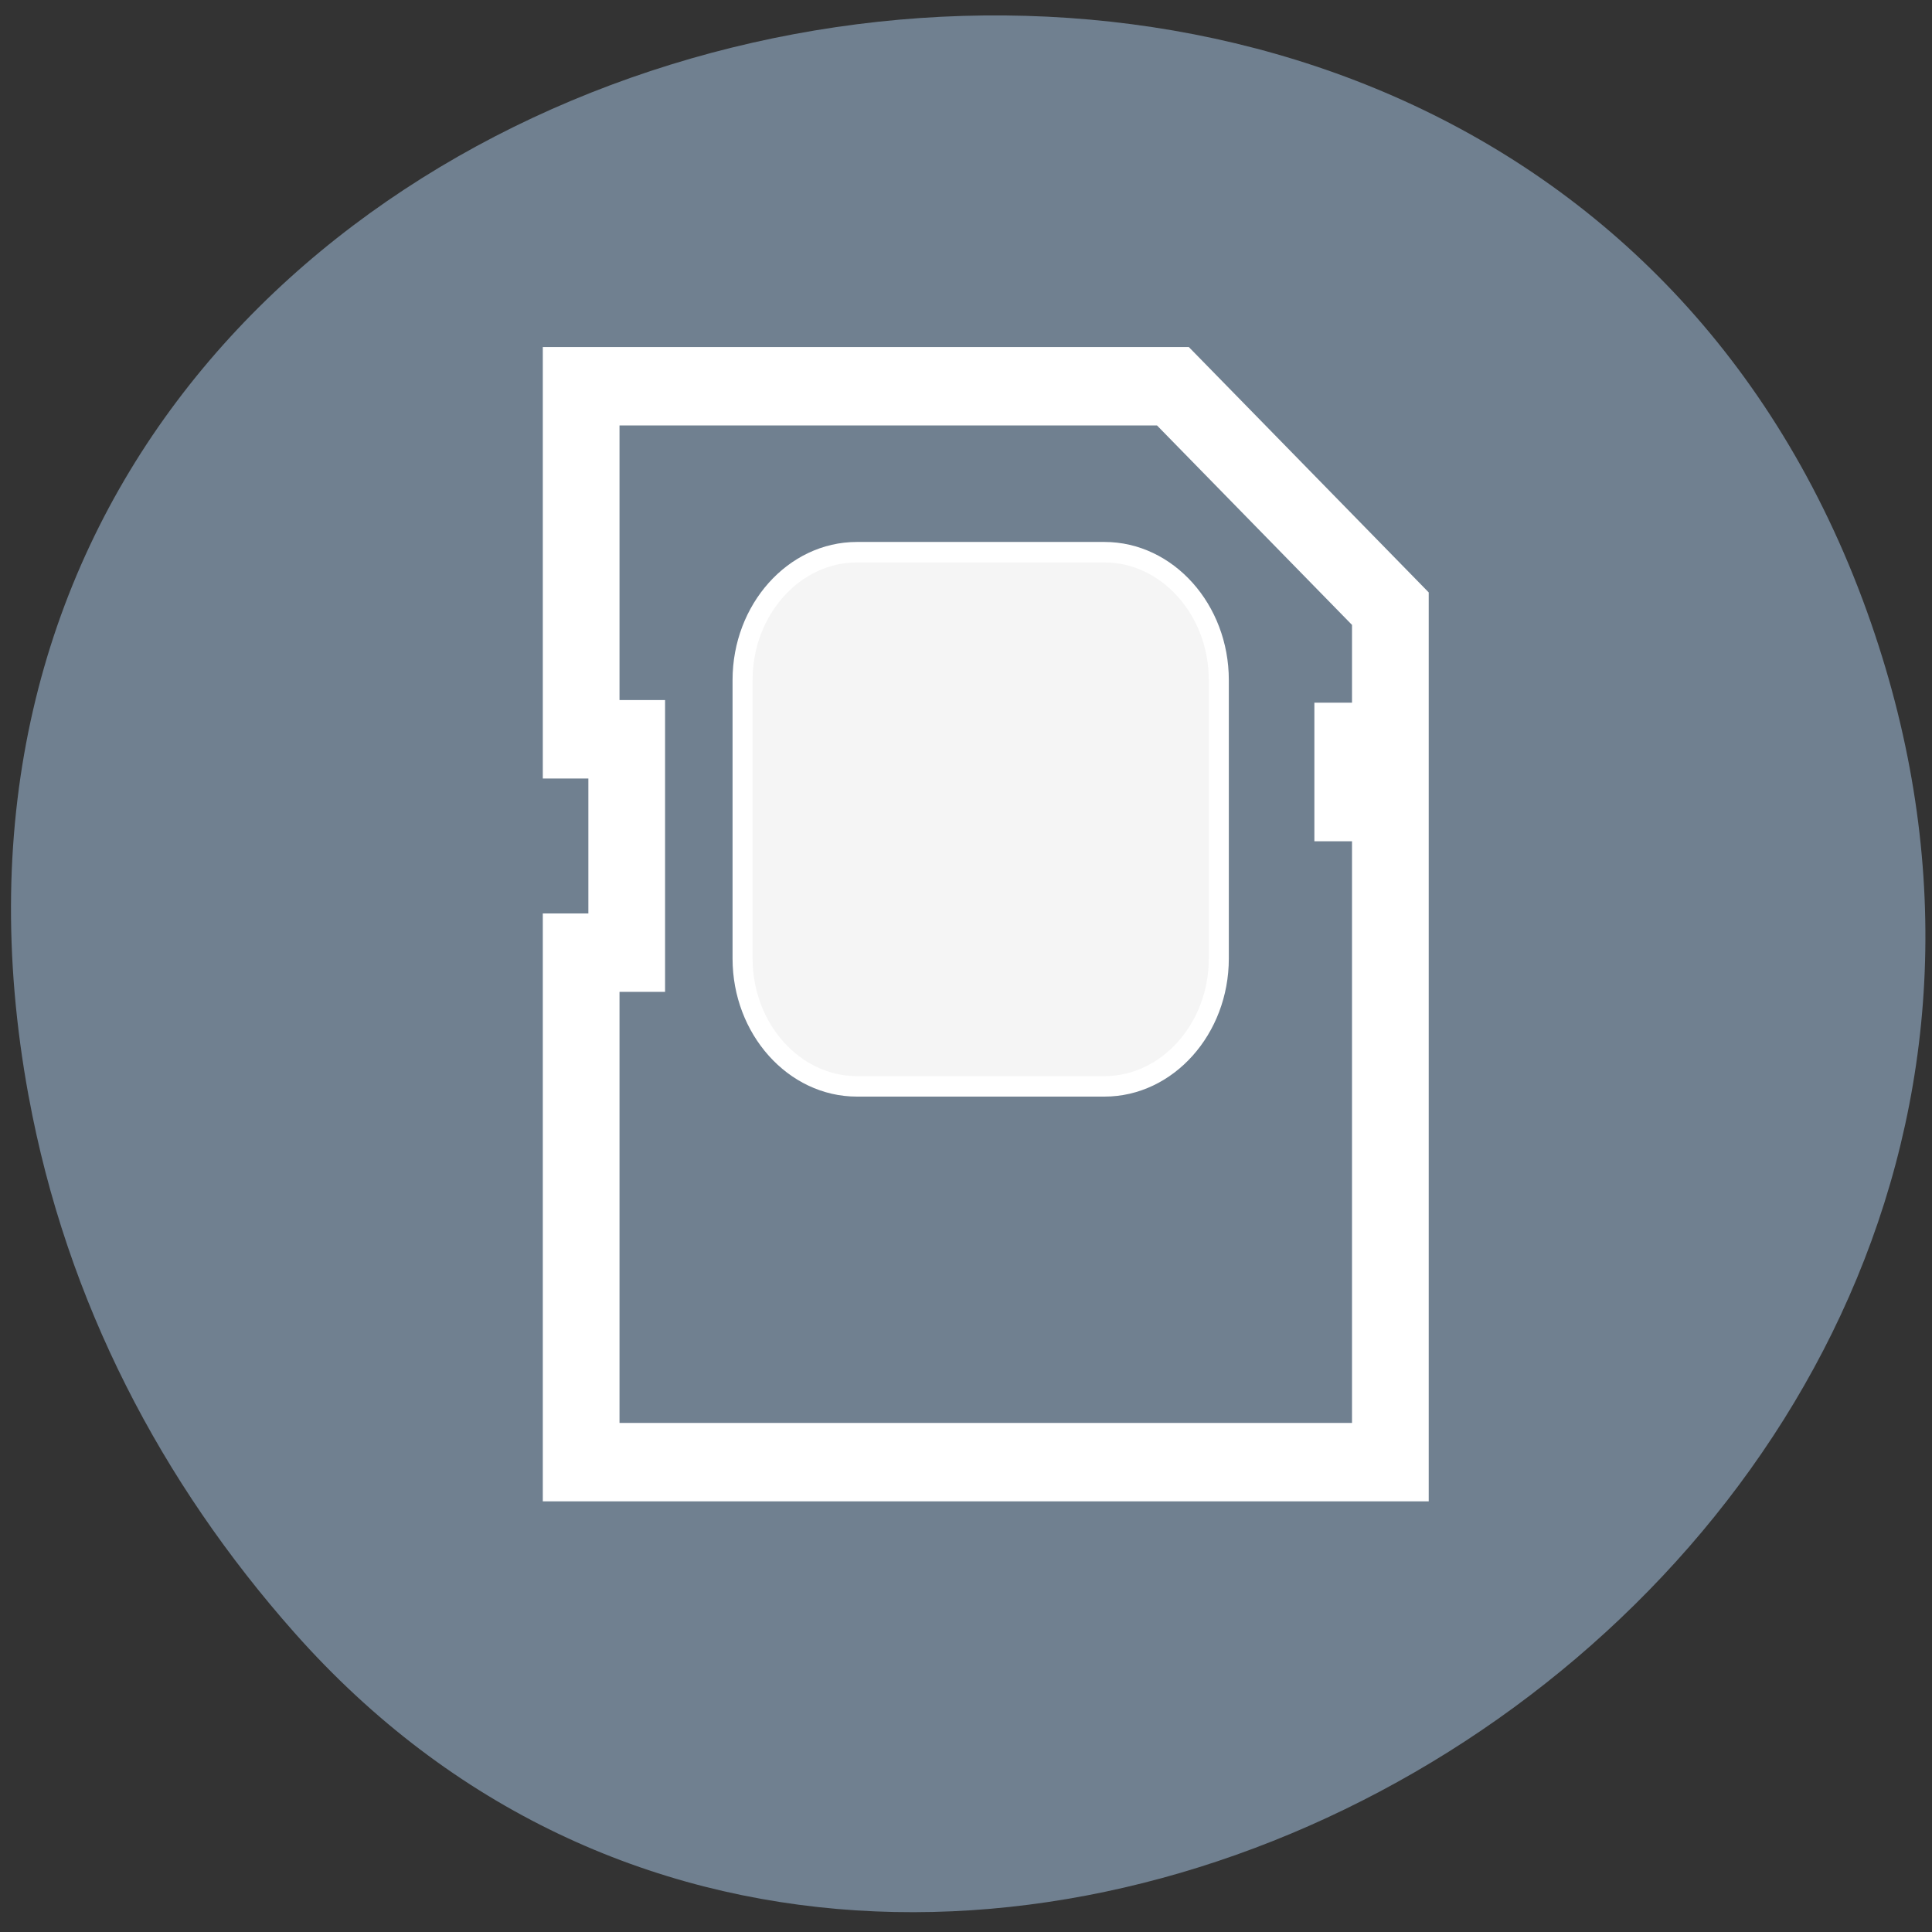 <?xml version="1.0" encoding="UTF-8" standalone="no"?>
<svg
   xmlns:dc="http://purl.org/dc/elements/1.1/"
   xmlns:cc="http://creativecommons.org/ns#"
   xmlns:rdf="http://www.w3.org/1999/02/22-rdf-syntax-ns#"
   xmlns:svg="http://www.w3.org/2000/svg"
   xmlns="http://www.w3.org/2000/svg"
   xmlns:sodipodi="http://sodipodi.sourceforge.net/DTD/sodipodi-0.dtd"
   xmlns:inkscape="http://www.inkscape.org/namespaces/inkscape"
   sodipodi:docname="emblem-warning.svg"
   height="100%"
   width="100%"
   inkscape:version="0.48.4 r9939"
   version="1.1"
   id="svg2"
   viewBox="0 0 256 256">
  <rect x="0" y="0" width="256" height="256" fill="#333333" stroke="none"/>
  <defs
     id="defs16" />
  <sodipodi:namedview
     pagecolor="#ffffff"
     bordercolor="#666666"
     borderopacity="1"
     objecttolerance="10"
     gridtolerance="10"
     guidetolerance="10"
     inkscape:pageopacity="0"
     inkscape:pageshadow="2"
     inkscape:window-width="659"
     inkscape:window-height="496"
     id="namedview14"
     showgrid="false"
     inkscape:zoom="0.85741877"
     inkscape:cx="124.0328"
     inkscape:cy="113.74003"
     inkscape:window-x="336"
     inkscape:window-y="92"
     inkscape:window-maximized="0"
     inkscape:current-layer="g3559" />
  <g
     id="g3574"
     transform="translate(1.176,-1.168)">
    <g
       id="g3559"
       style="fill:#dc143c"
       transform="translate(-16.328,23.326)">
      <path
         id="path3561"
         style="color:#000000;fill:#708090;fill-opacity:1"
         d="M 18.94,123.076 C -8.459,-26.076 213.63,-76.824 262.52,58.828 308.577,186.636 138.094,288.967 54.136,194.147 36.62,174.364 23.97,150.444 18.943,123.066 z"
         inkscape:connector-curvature="0" />
      <g
         id="media-flash-sd-mmc"
         display="block"
         transform="matrix(2.904,0,0,2.97,66.275,18.627)"
         style="fill:#ffffff;stroke:#ffffff;display:block">
        <g
           id="g3629"
           display="inline"
           style="fill:#708090;stroke:#ffffff;display:inline">
          <polygon
             id="polygon3631"
             points="8.913,51.5 45.836,51.5 45.836,22.051 44.119,22.051 44.119,19.368 45.836,19.368 45.836,13.423 35.914,3.5 8.913,3.5 8.913,19.251 10.992,19.251 10.992,28.77 8.913,28.77 "
             style="fill:#708090;stroke:#ffffff;stroke-width:3.5" />
          <path
             id="path3633"
             d="m 38.008,29.032 c 0,3.137 -2.347,5.703 -5.216,5.703 H 21.493 c -2.867,0 -5.215,-2.566 -5.215,-5.703 V 16.607 c 0,-3.137 2.346,-5.703 5.215,-5.703 h 11.299 c 2.868,0 5.216,2.567 5.216,5.703 v 12.425 z"
             inkscape:connector-curvature="0"
             style="fill:#f5f5f5;stroke:#ffffff;stroke-width:0.914" />
        </g>
      </g>
    </g>
  </g>
</svg>

